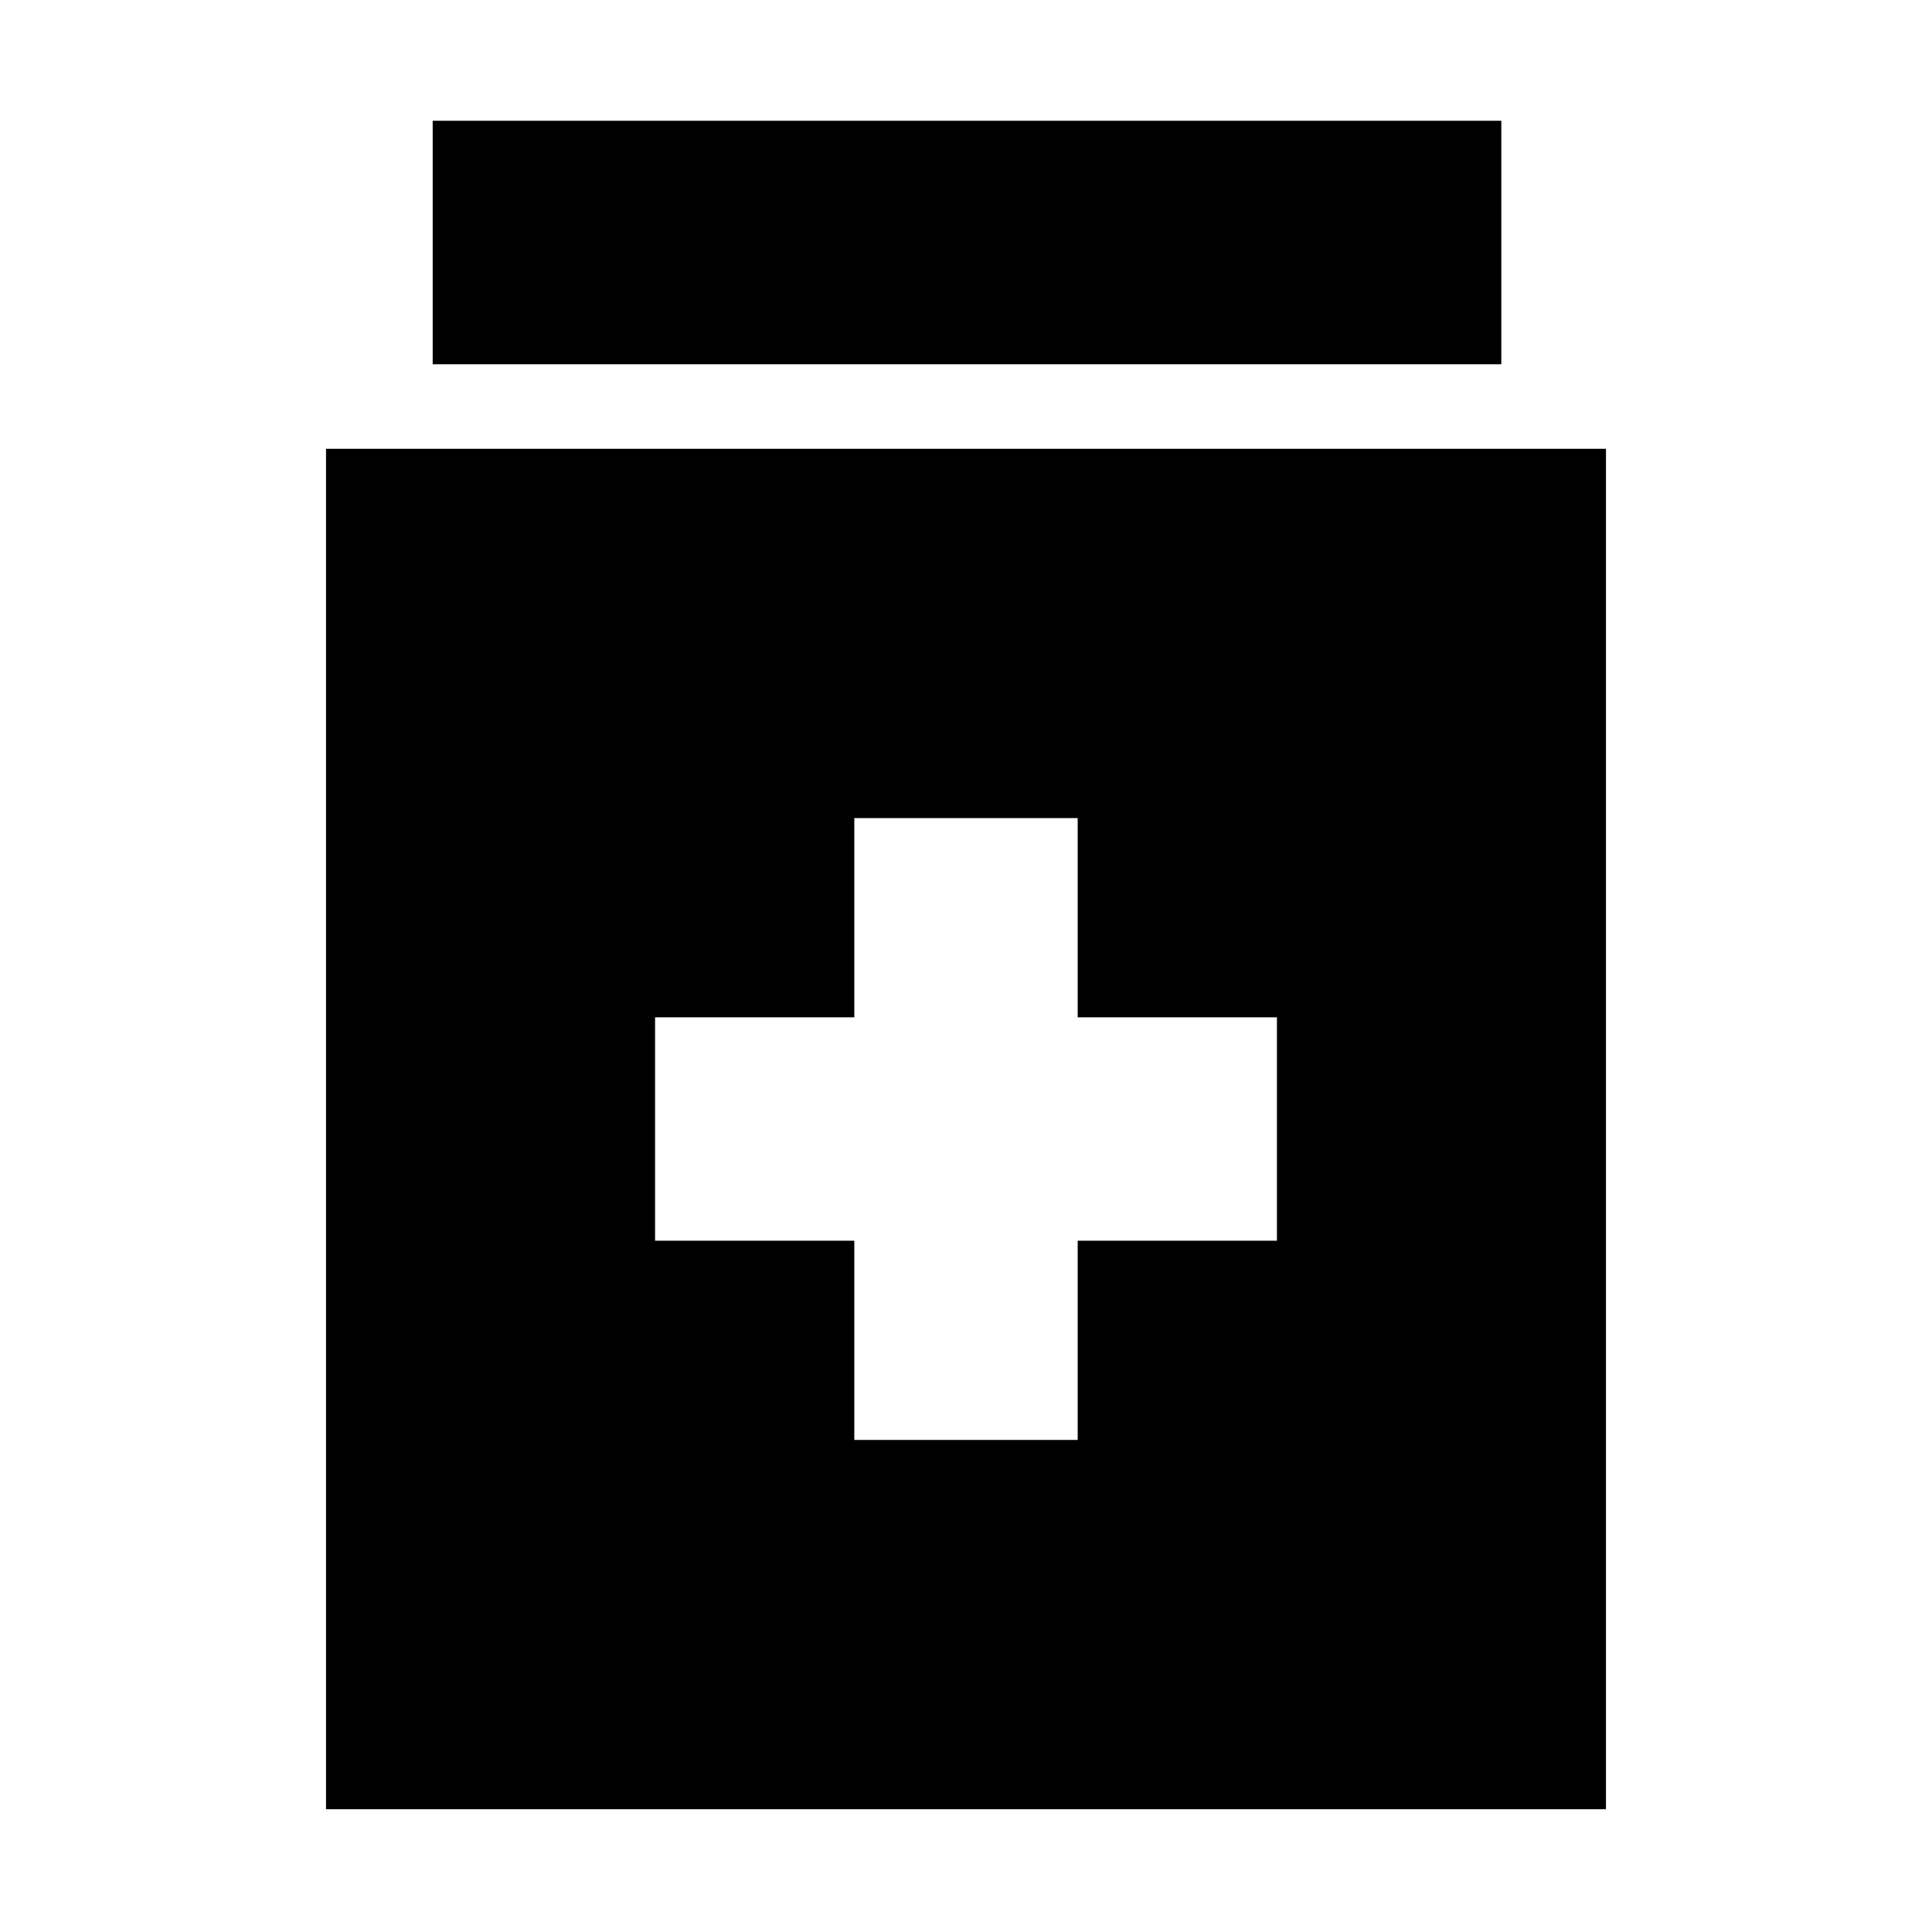 <svg xmlns="http://www.w3.org/2000/svg" height="24" viewBox="0 -960 960 960" width="24"><path d="M424.5-244.5h111v-99h99v-111h-99v-99h-111v99h-99v111h99v99ZM162-61v-676h636v676H162Zm53-718v-121h531v121H215Z"/></svg>